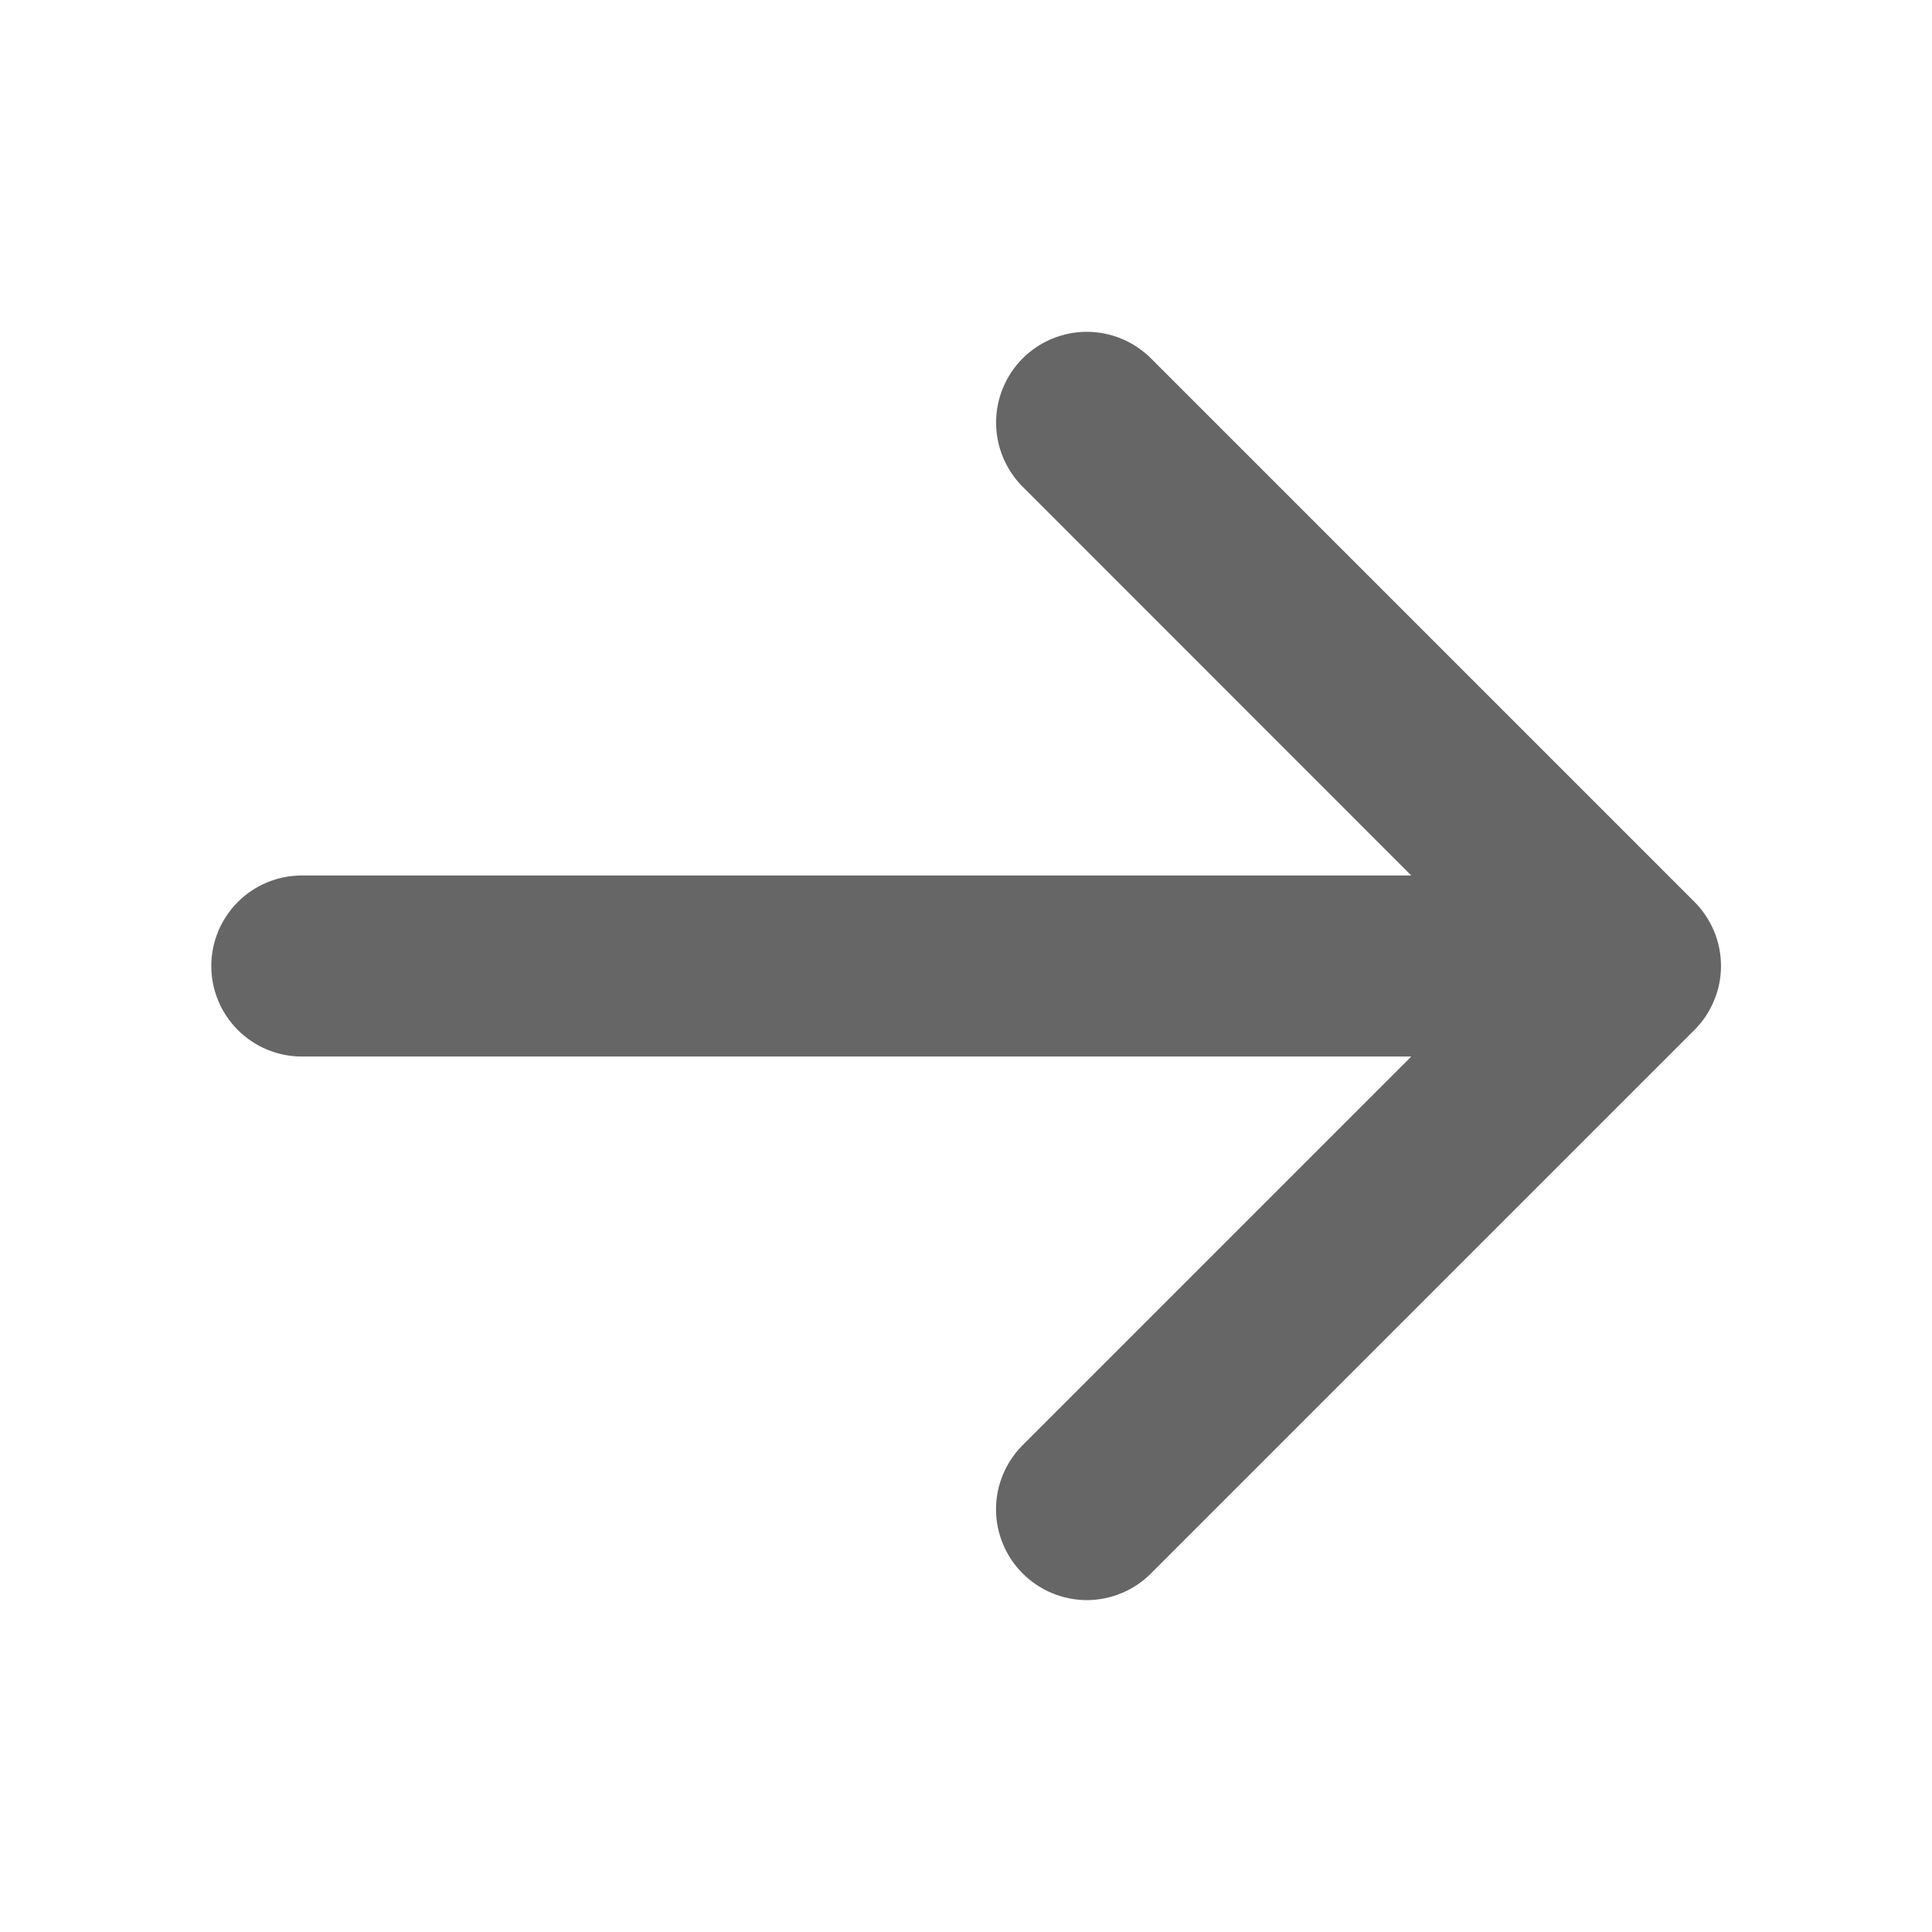 <svg width="28" height="28" viewBox="0 0 28 28" fill="none" xmlns="http://www.w3.org/2000/svg">
<path d="M14.821 22.803C14.699 22.682 14.602 22.537 14.536 22.377C14.469 22.218 14.435 22.047 14.435 21.874C14.435 21.701 14.469 21.53 14.536 21.37C14.602 21.211 14.699 21.066 14.821 20.944L20.453 15.312L4.375 15.312C4.027 15.312 3.693 15.174 3.447 14.928C3.201 14.682 3.062 14.348 3.062 14C3.062 13.652 3.201 13.318 3.447 13.072C3.693 12.826 4.027 12.688 4.375 12.688L20.453 12.688L14.821 7.054C14.575 6.807 14.436 6.473 14.436 6.124C14.436 5.775 14.575 5.441 14.821 5.194C15.068 4.948 15.402 4.809 15.751 4.809C16.1 4.809 16.434 4.948 16.681 5.194L24.556 13.069C24.678 13.191 24.775 13.336 24.841 13.495C24.908 13.655 24.942 13.826 24.942 13.999C24.942 14.172 24.908 14.343 24.841 14.502C24.775 14.662 24.678 14.807 24.556 14.928L16.681 22.803C16.559 22.926 16.414 23.023 16.254 23.089C16.095 23.155 15.924 23.19 15.751 23.19C15.578 23.19 15.407 23.155 15.248 23.089C15.088 23.023 14.943 22.926 14.821 22.803Z" fill="black" fill-opacity="0.6"/>
</svg>
